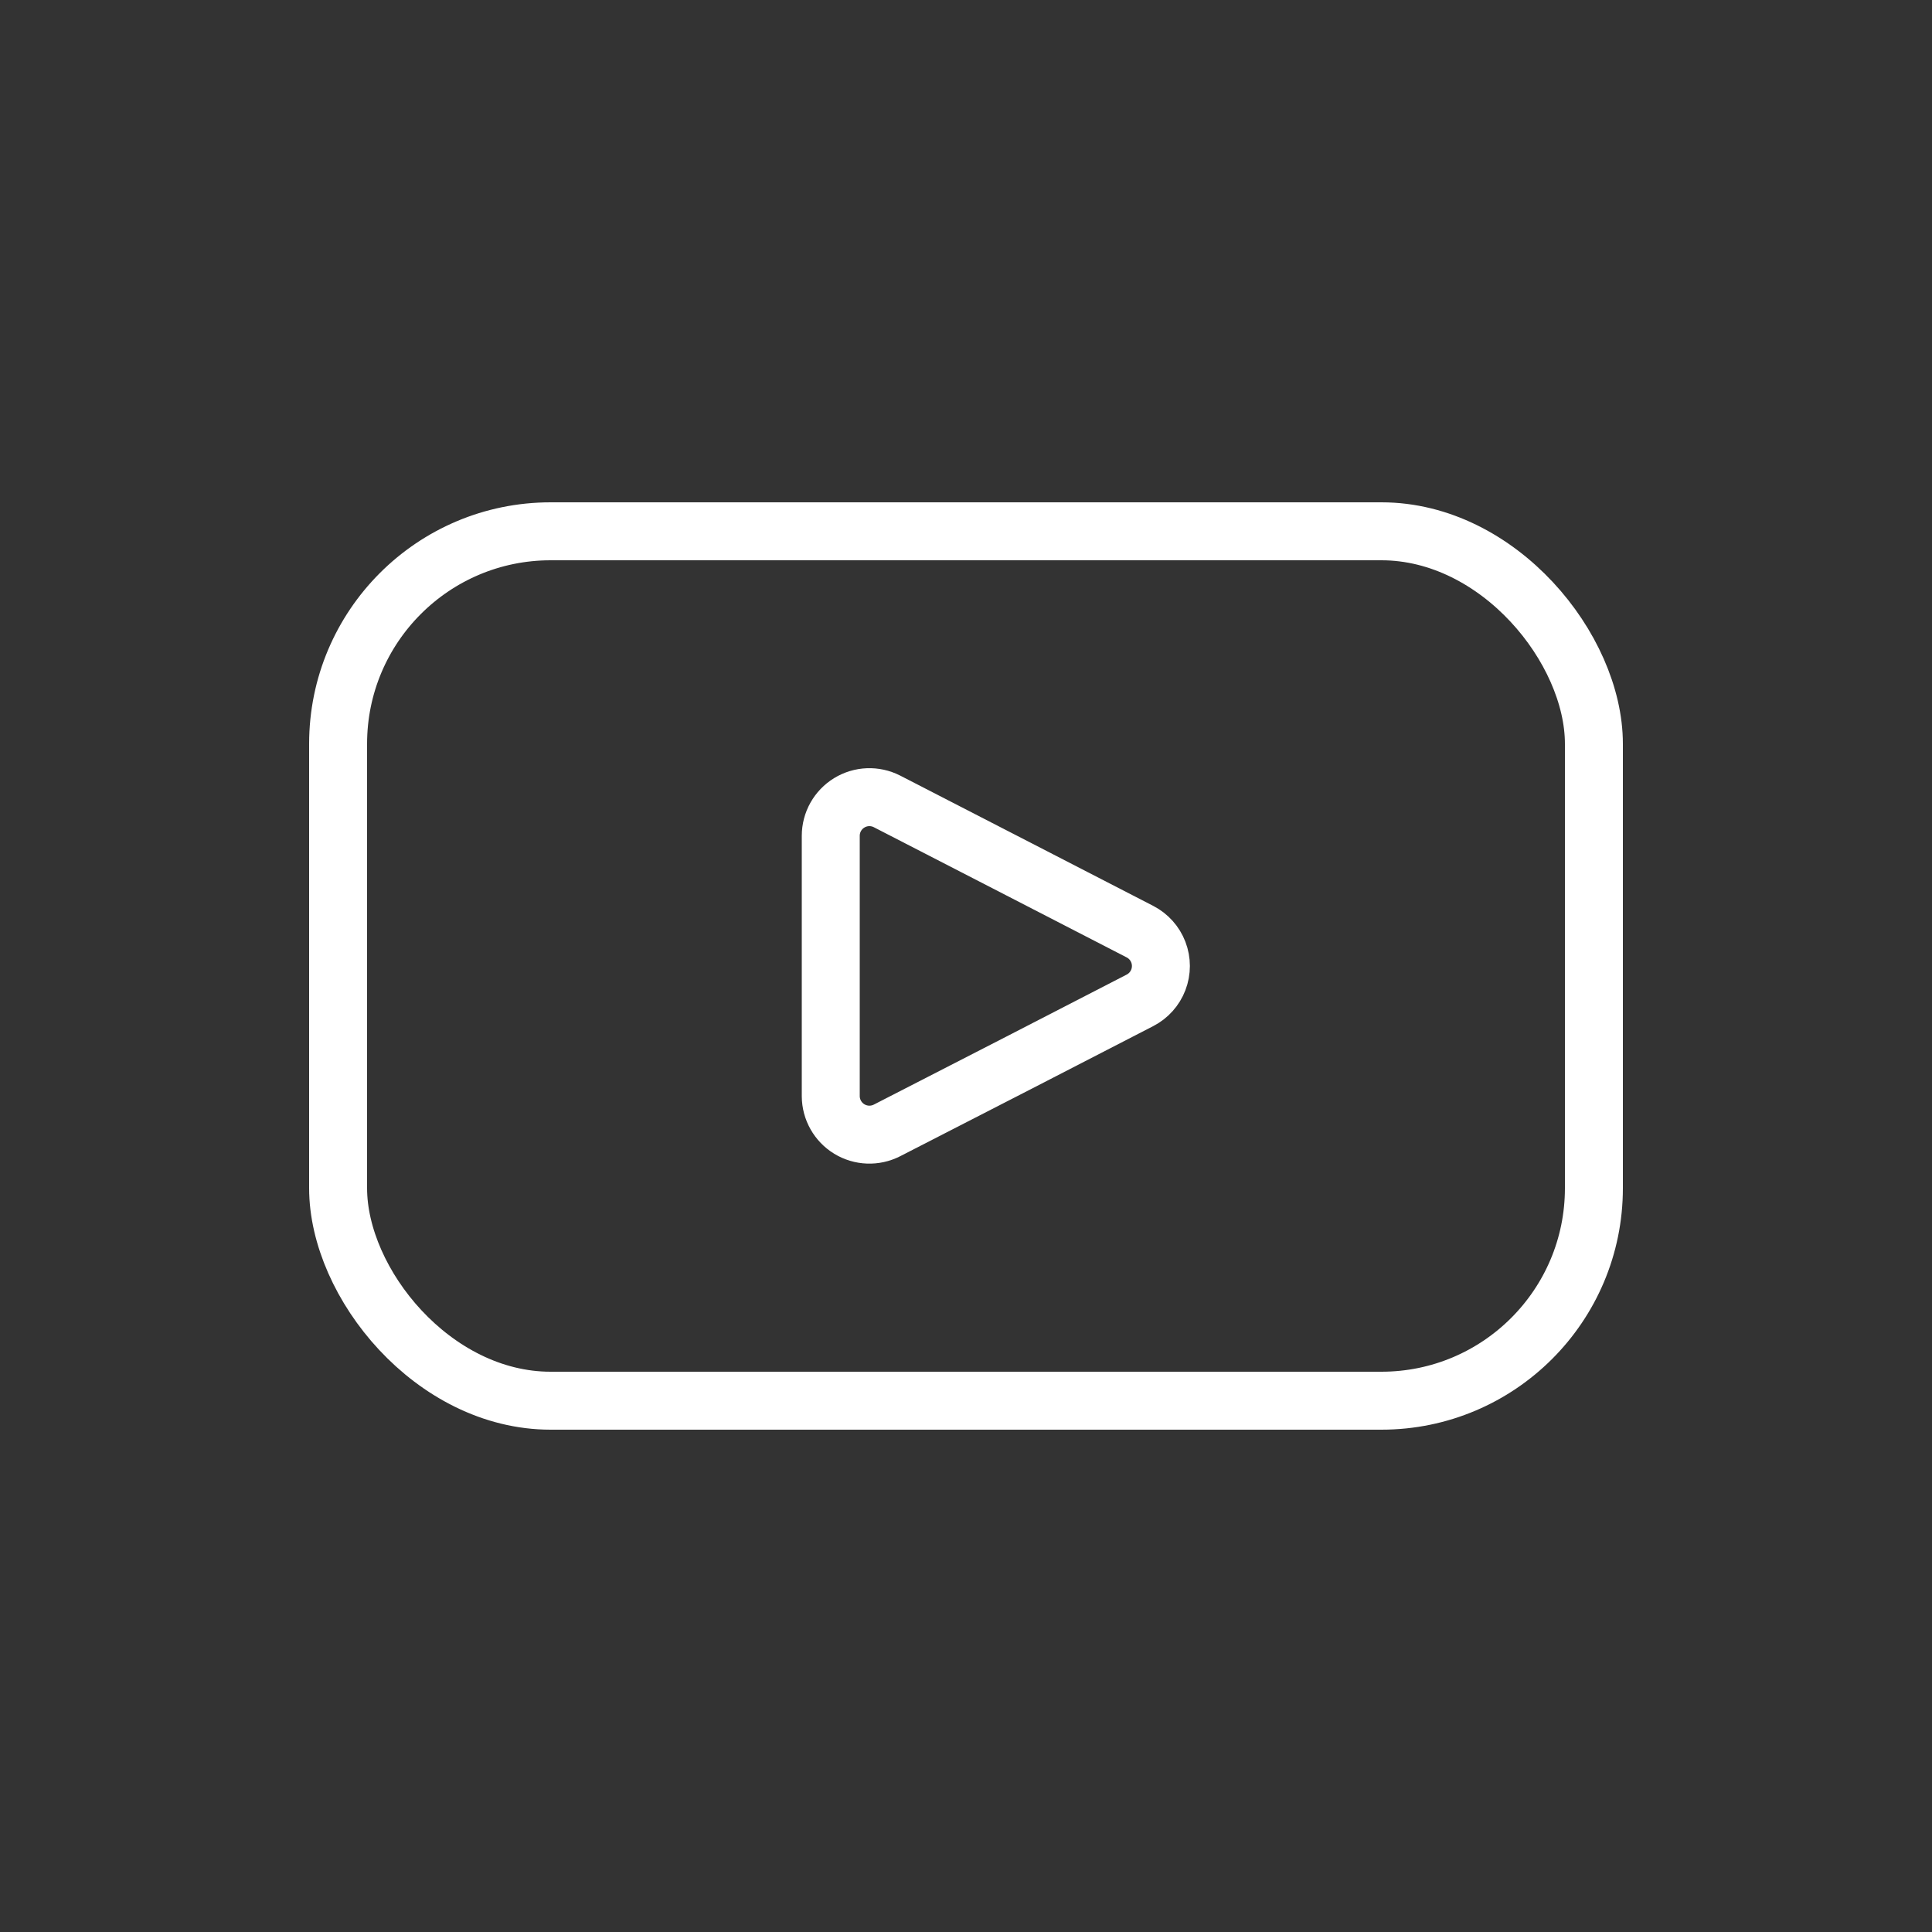 <svg width="1600" height="1600" viewBox="0 0 1600 1600" fill="none" xmlns="http://www.w3.org/2000/svg">
<rect x="0" y="0" width="1600" height="1600" fill="#333333" stroke="none"/>
<path d="M944 771.52C951.026 775.119 956.469 781.182 959.292 788.552C962.115 795.923 962.115 804.078 959.292 811.448C956.469 818.818 951.026 824.881 944 828.48L844 880.002L734.563 936.164C724.667 941.216 712.861 940.778 703.371 935.007C693.882 929.231 688.064 918.95 688.001 907.841V692.161C688.007 681.02 693.804 670.687 703.304 664.879C712.804 659.067 724.643 658.614 734.564 663.681L844.001 720L944 771.52Z" stroke="white" stroke-width="48" stroke-linecap="round" stroke-linejoin="round"/>
<path d="M456 440H1144C1241.2 440 1320 537.203 1320 616V984C1320 1081.2 1241.2 1160 1144 1160H456C358.797 1160 280 1062.8 280 984V616C280 518.797 358.797 440 456 440Z" stroke="white" stroke-width="48" stroke-linecap="round" stroke-linejoin="round"/>
</svg>
